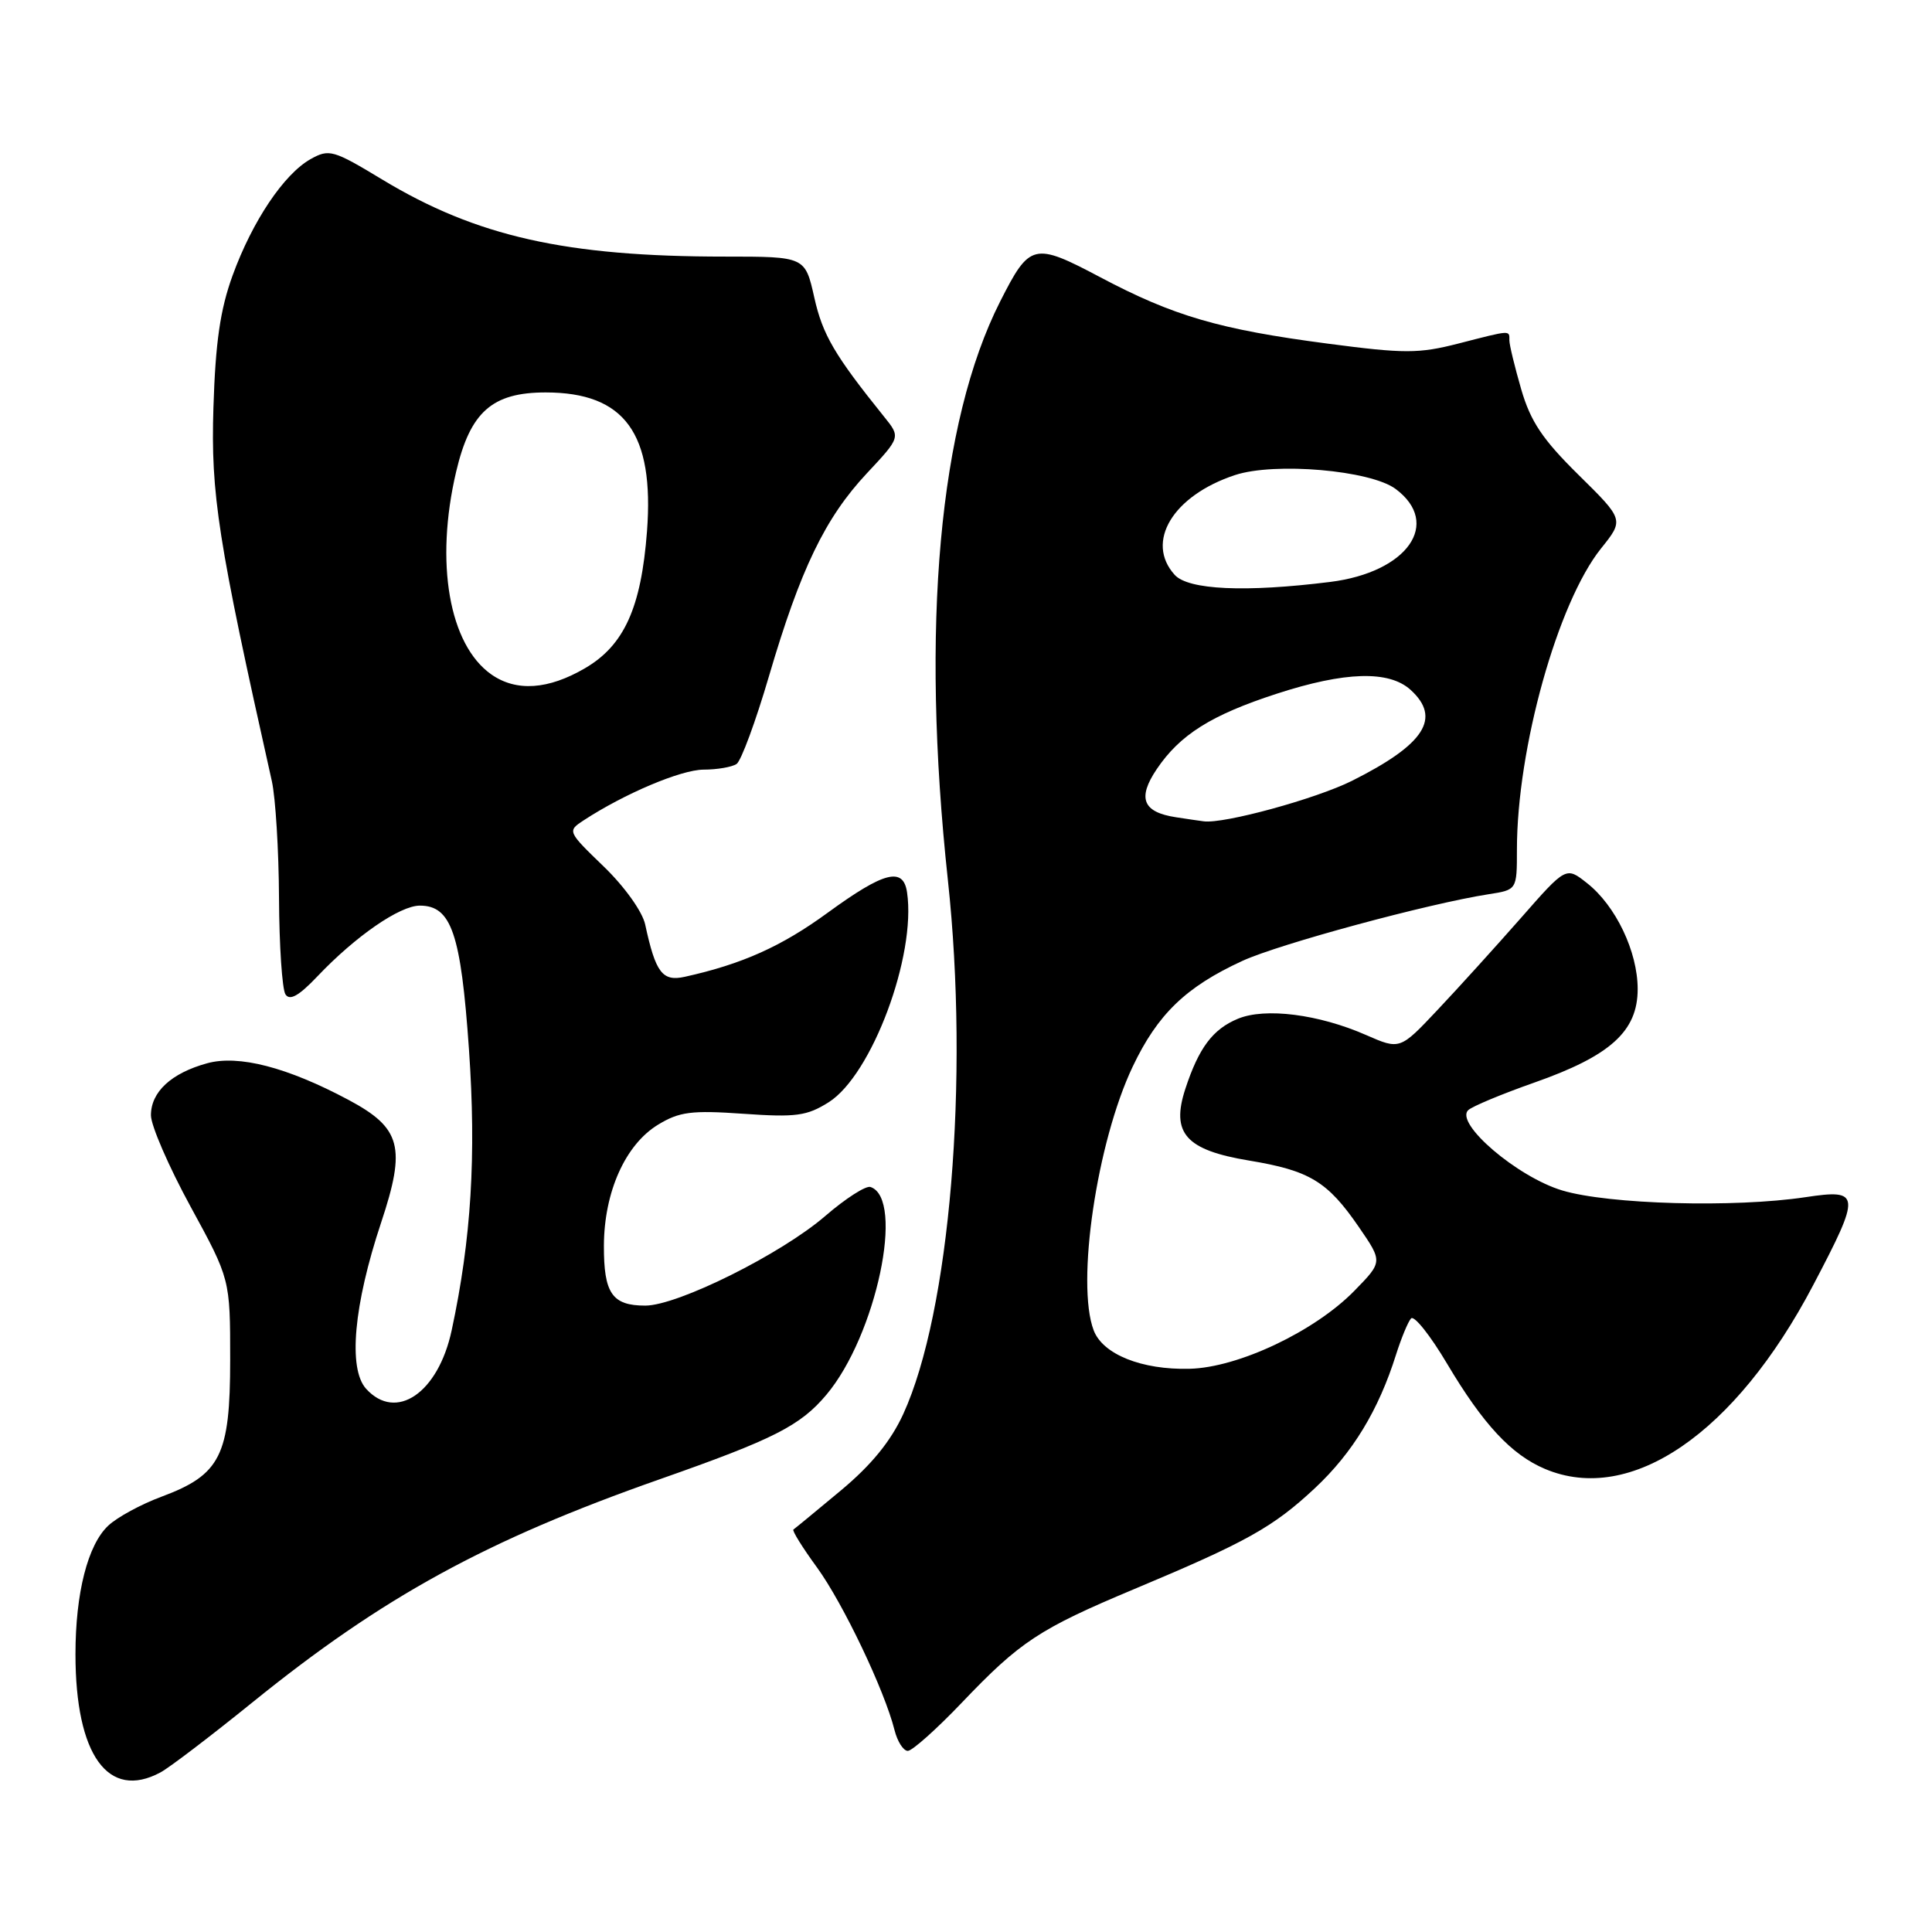 <?xml version="1.0" encoding="UTF-8" standalone="no"?>
<!DOCTYPE svg PUBLIC "-//W3C//DTD SVG 1.1//EN" "http://www.w3.org/Graphics/SVG/1.1/DTD/svg11.dtd" >
<svg xmlns="http://www.w3.org/2000/svg" xmlns:xlink="http://www.w3.org/1999/xlink" version="1.1" viewBox="0 0 256 256">
 <g >
 <path fill="currentColor"
d=" M 21.25 234.86 C 22.42 234.24 27.90 230.06 33.44 225.58 C 50.75 211.57 64.43 204.08 87.50 195.98 C 102.53 190.70 106.05 188.92 109.51 184.80 C 116.10 176.97 119.94 158.81 115.34 157.28 C 114.73 157.08 112.05 158.80 109.38 161.10 C 103.55 166.15 89.80 173.00 85.50 173.00 C 81.11 173.00 80.00 171.38 80.02 165.05 C 80.05 157.94 82.86 151.67 87.19 149.03 C 90.02 147.31 91.62 147.10 98.49 147.58 C 105.48 148.07 106.92 147.87 109.81 146.05 C 115.52 142.44 121.42 126.62 120.19 118.25 C 119.69 114.84 117.17 115.48 109.69 120.93 C 103.54 125.42 98.33 127.75 90.74 129.43 C 87.77 130.09 86.87 128.90 85.49 122.50 C 85.12 120.79 82.76 117.49 80.00 114.82 C 75.19 110.18 75.17 110.12 77.32 108.71 C 82.75 105.16 90.22 102.00 93.22 101.98 C 95.02 101.98 96.99 101.64 97.60 101.23 C 98.20 100.83 100.14 95.58 101.90 89.57 C 106.06 75.42 109.33 68.63 114.86 62.72 C 119.34 57.93 119.34 57.93 117.15 55.22 C 110.59 47.07 109.00 44.36 107.90 39.43 C 106.68 34.00 106.68 34.00 96.06 34.00 C 74.97 34.00 63.15 31.34 50.65 23.79 C 44.15 19.86 43.61 19.71 41.16 21.08 C 37.62 23.07 33.44 29.30 30.82 36.50 C 29.18 41.01 28.55 45.36 28.28 54.00 C 27.92 65.49 28.86 71.54 36.02 103.50 C 36.51 105.70 36.94 112.67 36.97 119.00 C 37.00 125.33 37.39 131.06 37.82 131.75 C 38.39 132.64 39.59 131.97 42.06 129.37 C 47.12 124.04 52.98 120.00 55.63 120.00 C 59.81 120.00 61.07 123.68 62.14 139.04 C 63.12 153.16 62.45 164.15 59.85 176.27 C 58.07 184.59 52.48 188.40 48.51 184.02 C 46.10 181.35 46.87 172.91 50.50 162.00 C 53.83 151.99 53.16 149.47 46.18 145.74 C 38.06 141.41 31.61 139.74 27.44 140.89 C 22.68 142.20 20.00 144.69 20.00 147.78 C 20.00 149.14 22.36 154.58 25.25 159.88 C 30.50 169.50 30.50 169.50 30.50 180.18 C 30.50 192.87 29.22 195.41 21.40 198.32 C 18.70 199.32 15.53 201.04 14.35 202.15 C 11.63 204.69 10.00 211.08 10.00 219.20 C 10.00 232.55 14.33 238.57 21.25 234.86 Z  M 127.43 225.63 C 135.17 217.51 137.70 215.84 150.27 210.57 C 165.19 204.32 168.70 202.36 174.24 197.18 C 179.24 192.50 182.67 186.85 184.98 179.50 C 185.68 177.30 186.57 175.14 186.97 174.70 C 187.38 174.25 189.53 176.96 191.76 180.72 C 196.53 188.74 200.27 192.76 204.72 194.64 C 216.08 199.44 229.93 189.95 240.25 170.30 C 246.63 158.16 246.57 157.53 239.25 158.63 C 229.83 160.05 213.15 159.59 207.00 157.74 C 201.05 155.96 192.72 148.83 194.55 147.10 C 195.07 146.60 199.01 144.96 203.30 143.45 C 213.40 139.90 217.00 136.64 217.00 131.06 C 217.00 126.09 214.09 120.00 210.28 117.01 C 207.51 114.82 207.51 114.82 201.51 121.66 C 198.20 125.42 193.25 130.89 190.50 133.80 C 185.50 139.11 185.50 139.11 181.00 137.14 C 174.73 134.39 167.64 133.49 164.03 134.99 C 160.70 136.37 158.85 138.83 157.06 144.29 C 155.14 150.16 157.12 152.39 165.51 153.78 C 173.54 155.11 175.90 156.54 180.05 162.58 C 183.22 167.19 183.22 167.19 179.48 171.02 C 174.22 176.41 164.07 181.22 157.62 181.37 C 151.29 181.53 146.13 179.46 144.92 176.28 C 142.56 170.09 145.34 151.31 150.09 141.33 C 153.40 134.37 157.15 130.76 164.63 127.32 C 169.51 125.08 189.27 119.73 197.25 118.49 C 201.00 117.91 201.00 117.91 201.00 112.59 C 201.00 99.18 206.40 79.86 212.14 72.68 C 215.20 68.87 215.20 68.87 209.17 62.93 C 204.41 58.24 202.81 55.86 201.57 51.59 C 200.71 48.62 200.00 45.70 200.00 45.10 C 200.00 43.73 200.30 43.71 193.25 45.52 C 187.98 46.87 186.09 46.87 175.91 45.53 C 161.57 43.65 155.51 41.88 145.80 36.74 C 136.97 32.07 136.45 32.20 132.52 39.96 C 124.43 55.93 121.98 83.04 125.60 116.62 C 128.45 143.03 125.87 173.86 119.69 187.36 C 118.04 190.96 115.46 194.13 111.40 197.51 C 108.15 200.22 105.33 202.54 105.13 202.67 C 104.93 202.80 106.33 205.06 108.26 207.70 C 111.72 212.47 117.21 223.98 118.53 229.25 C 118.91 230.76 119.70 232.00 120.29 232.00 C 120.87 232.00 124.09 229.13 127.43 225.63 Z  M 65.11 89.37 C 59.50 85.43 57.61 74.56 60.44 62.51 C 62.31 54.57 65.21 52.00 72.31 52.00 C 82.78 52.01 86.71 57.41 85.73 70.41 C 84.96 80.52 82.71 85.50 77.54 88.53 C 72.65 91.39 68.42 91.68 65.11 89.37 Z  M 155.82 108.29 C 151.42 107.62 150.68 105.77 153.27 101.92 C 156.36 97.34 160.50 94.74 169.18 91.92 C 178.22 88.98 184.03 88.81 186.90 91.40 C 191.03 95.15 188.79 98.63 179.13 103.47 C 174.36 105.85 162.17 109.19 159.50 108.83 C 158.95 108.76 157.30 108.52 155.82 108.29 Z  M 155.65 76.17 C 151.71 71.81 155.41 65.67 163.64 62.95 C 168.92 61.21 181.60 62.31 184.93 64.79 C 191.05 69.36 186.49 75.83 176.25 77.11 C 165.03 78.51 157.46 78.17 155.65 76.17 Z "/>
</g>
</svg>